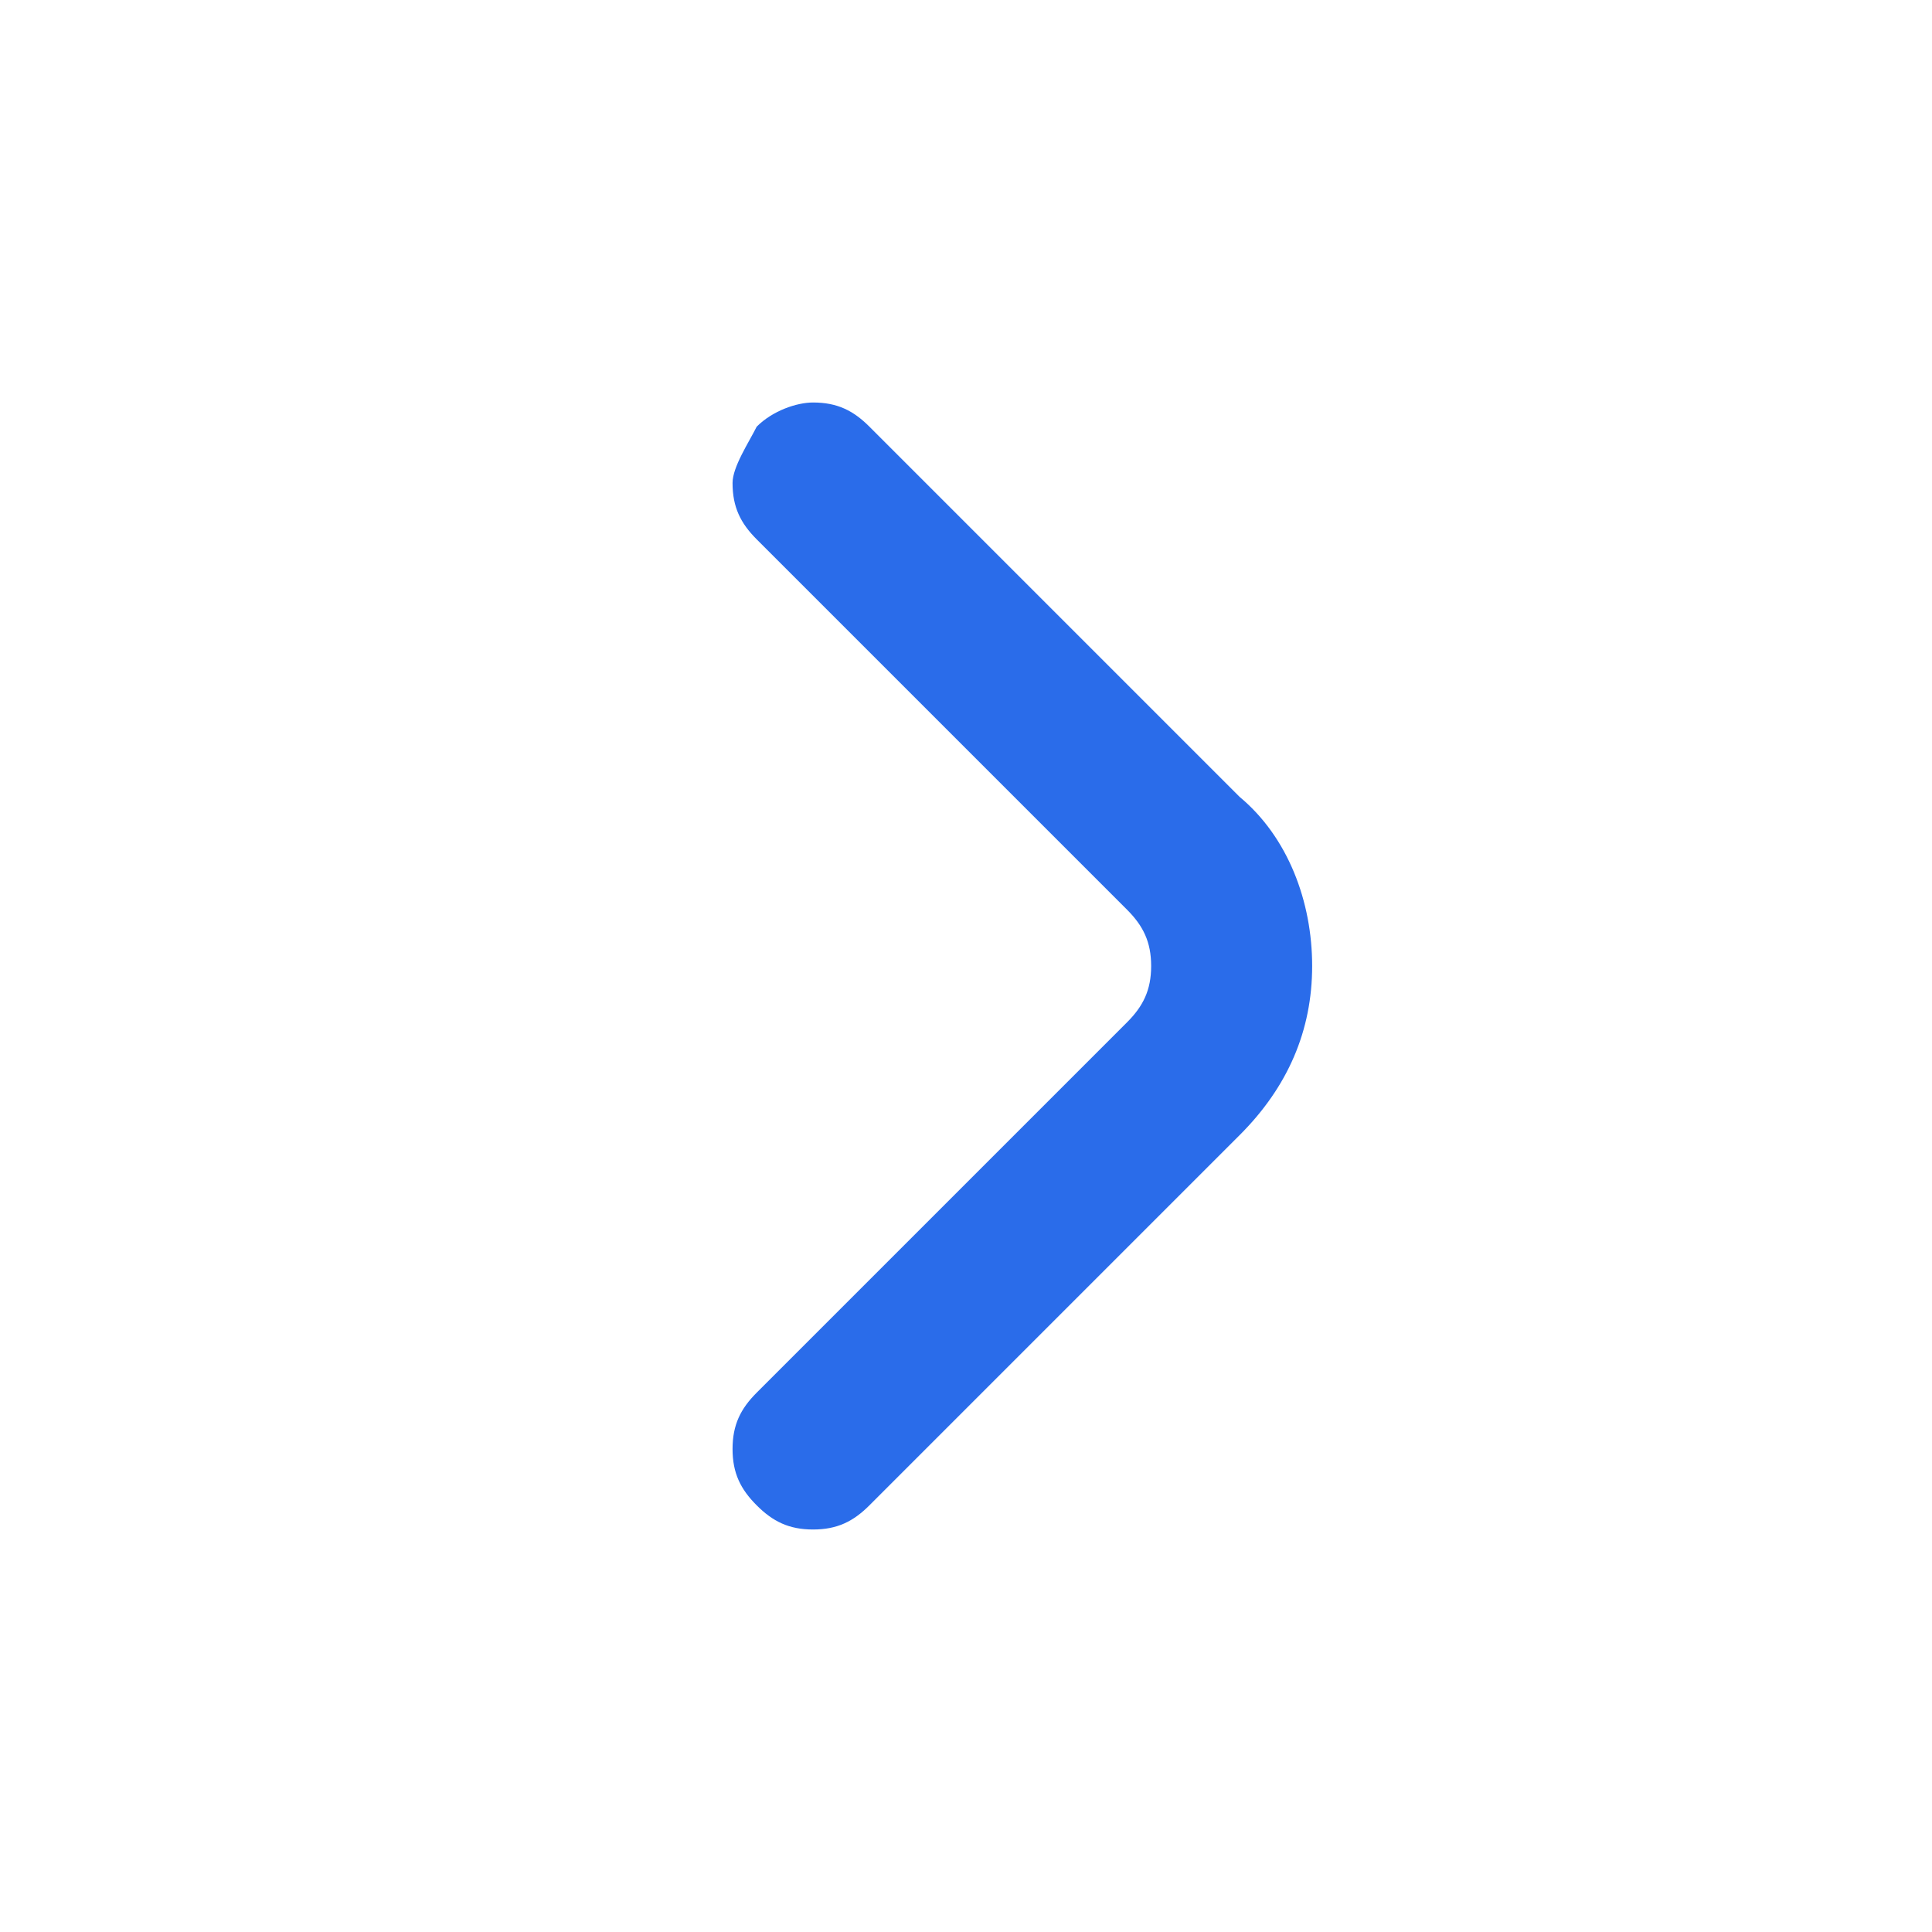 <?xml version="1.0" encoding="utf-8"?>
<!-- Generator: Adobe Illustrator 22.0.1, SVG Export Plug-In . SVG Version: 6.00 Build 0)  -->
<svg version="1.1" id="Слой_1" xmlns="http://www.w3.org/2000/svg" xmlns:xlink="http://www.w3.org/1999/xlink" x="0px" y="0px"
	 viewBox="0 0 24 24" style="enable-background:new 0 0 24 24;" xml:space="preserve">
<style type="text/css">
	.st0{fill:#2A6CEA;}
</style>
<path class="st0" d="M9.4,17.3c-0.2,0.2-0.3,0.4-0.3,0.7c0,0.3,0.1,0.5,0.3,0.7c0.2,0.2,0.4,0.3,0.7,0.3c0.3,0,0.5-0.1,0.7-0.3
	l4.6-4.6c0.6-0.6,0.9-1.3,0.9-2.1s-0.3-1.6-0.9-2.1l-4.6-4.6C10.6,5.1,10.4,5,10.1,5C9.9,5,9.6,5.1,9.4,5.3C9.3,5.5,9.1,5.8,9.1,6
	c0,0.3,0.1,0.5,0.3,0.7l4.6,4.6c0.2,0.2,0.3,0.4,0.3,0.7c0,0.3-0.1,0.5-0.3,0.7L9.4,17.3z"/>
</svg>
